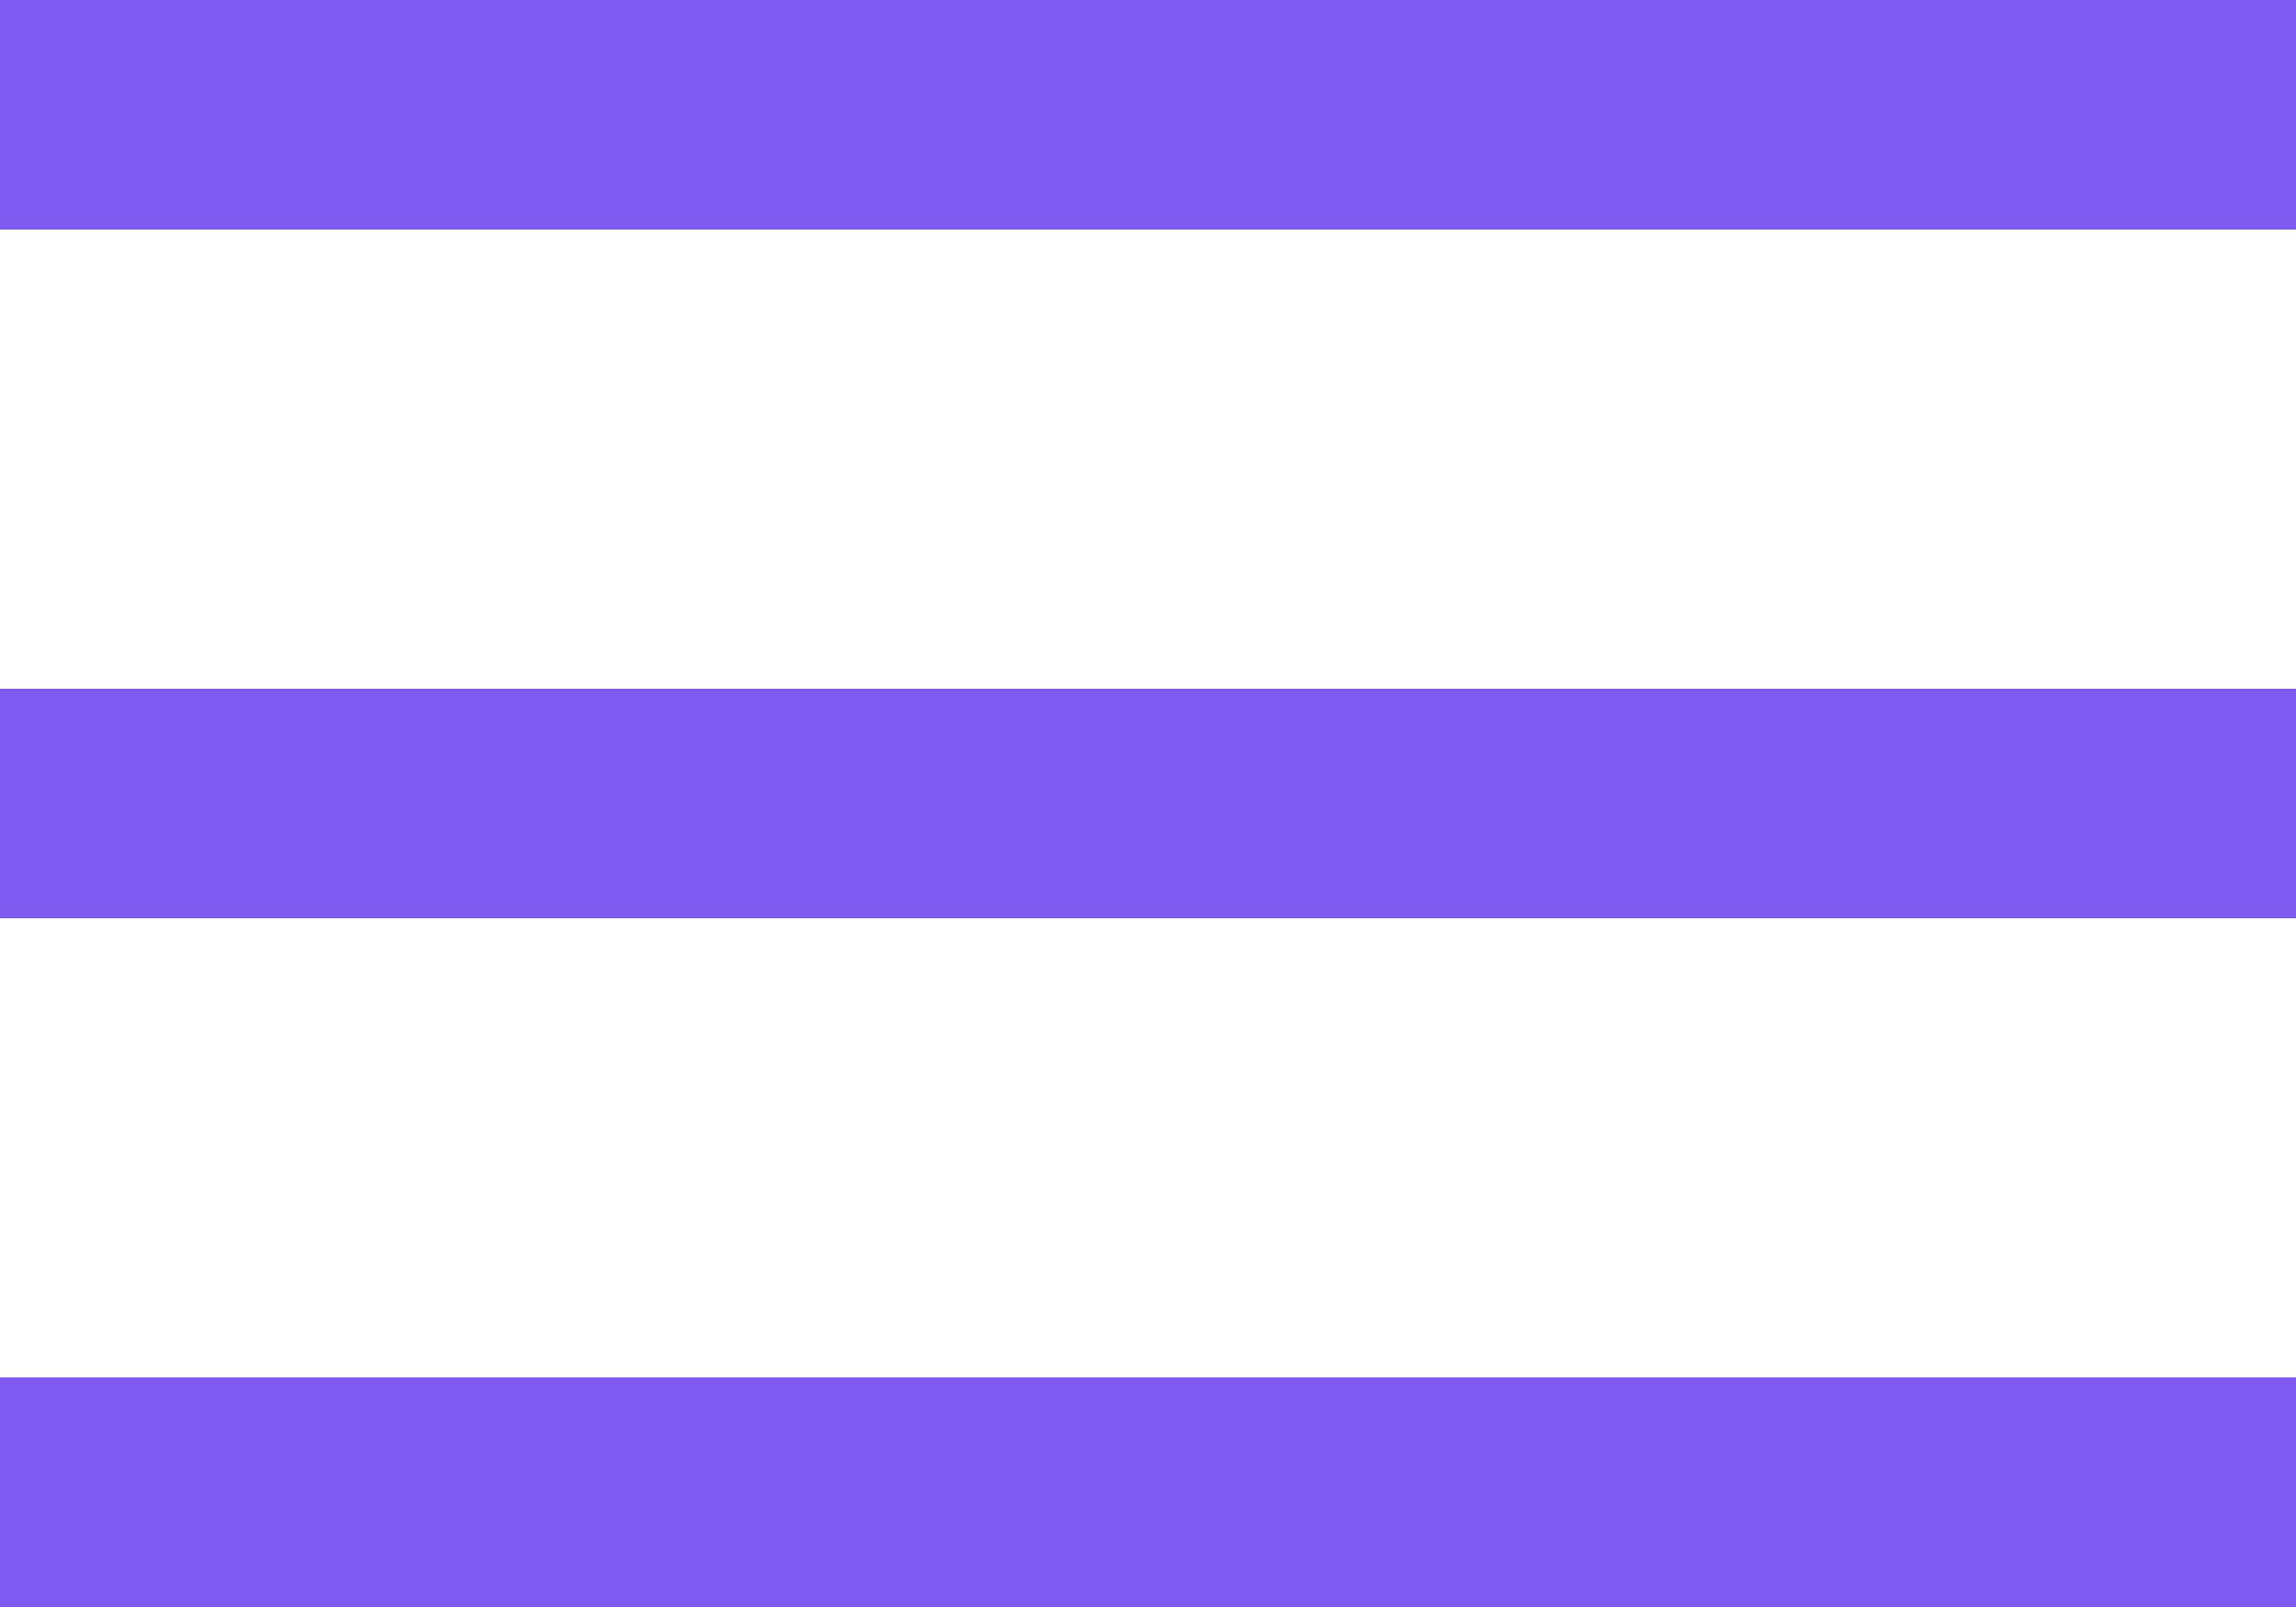 <svg width="20" height="14" viewBox="0 0 20 14" fill="none" xmlns="http://www.w3.org/2000/svg">
<path d="M0 13H20M0 7H20H0ZM0 1H20H0Z" stroke="#7F5AF0" stroke-width="2" stroke-miterlimit="10"/>
</svg>
